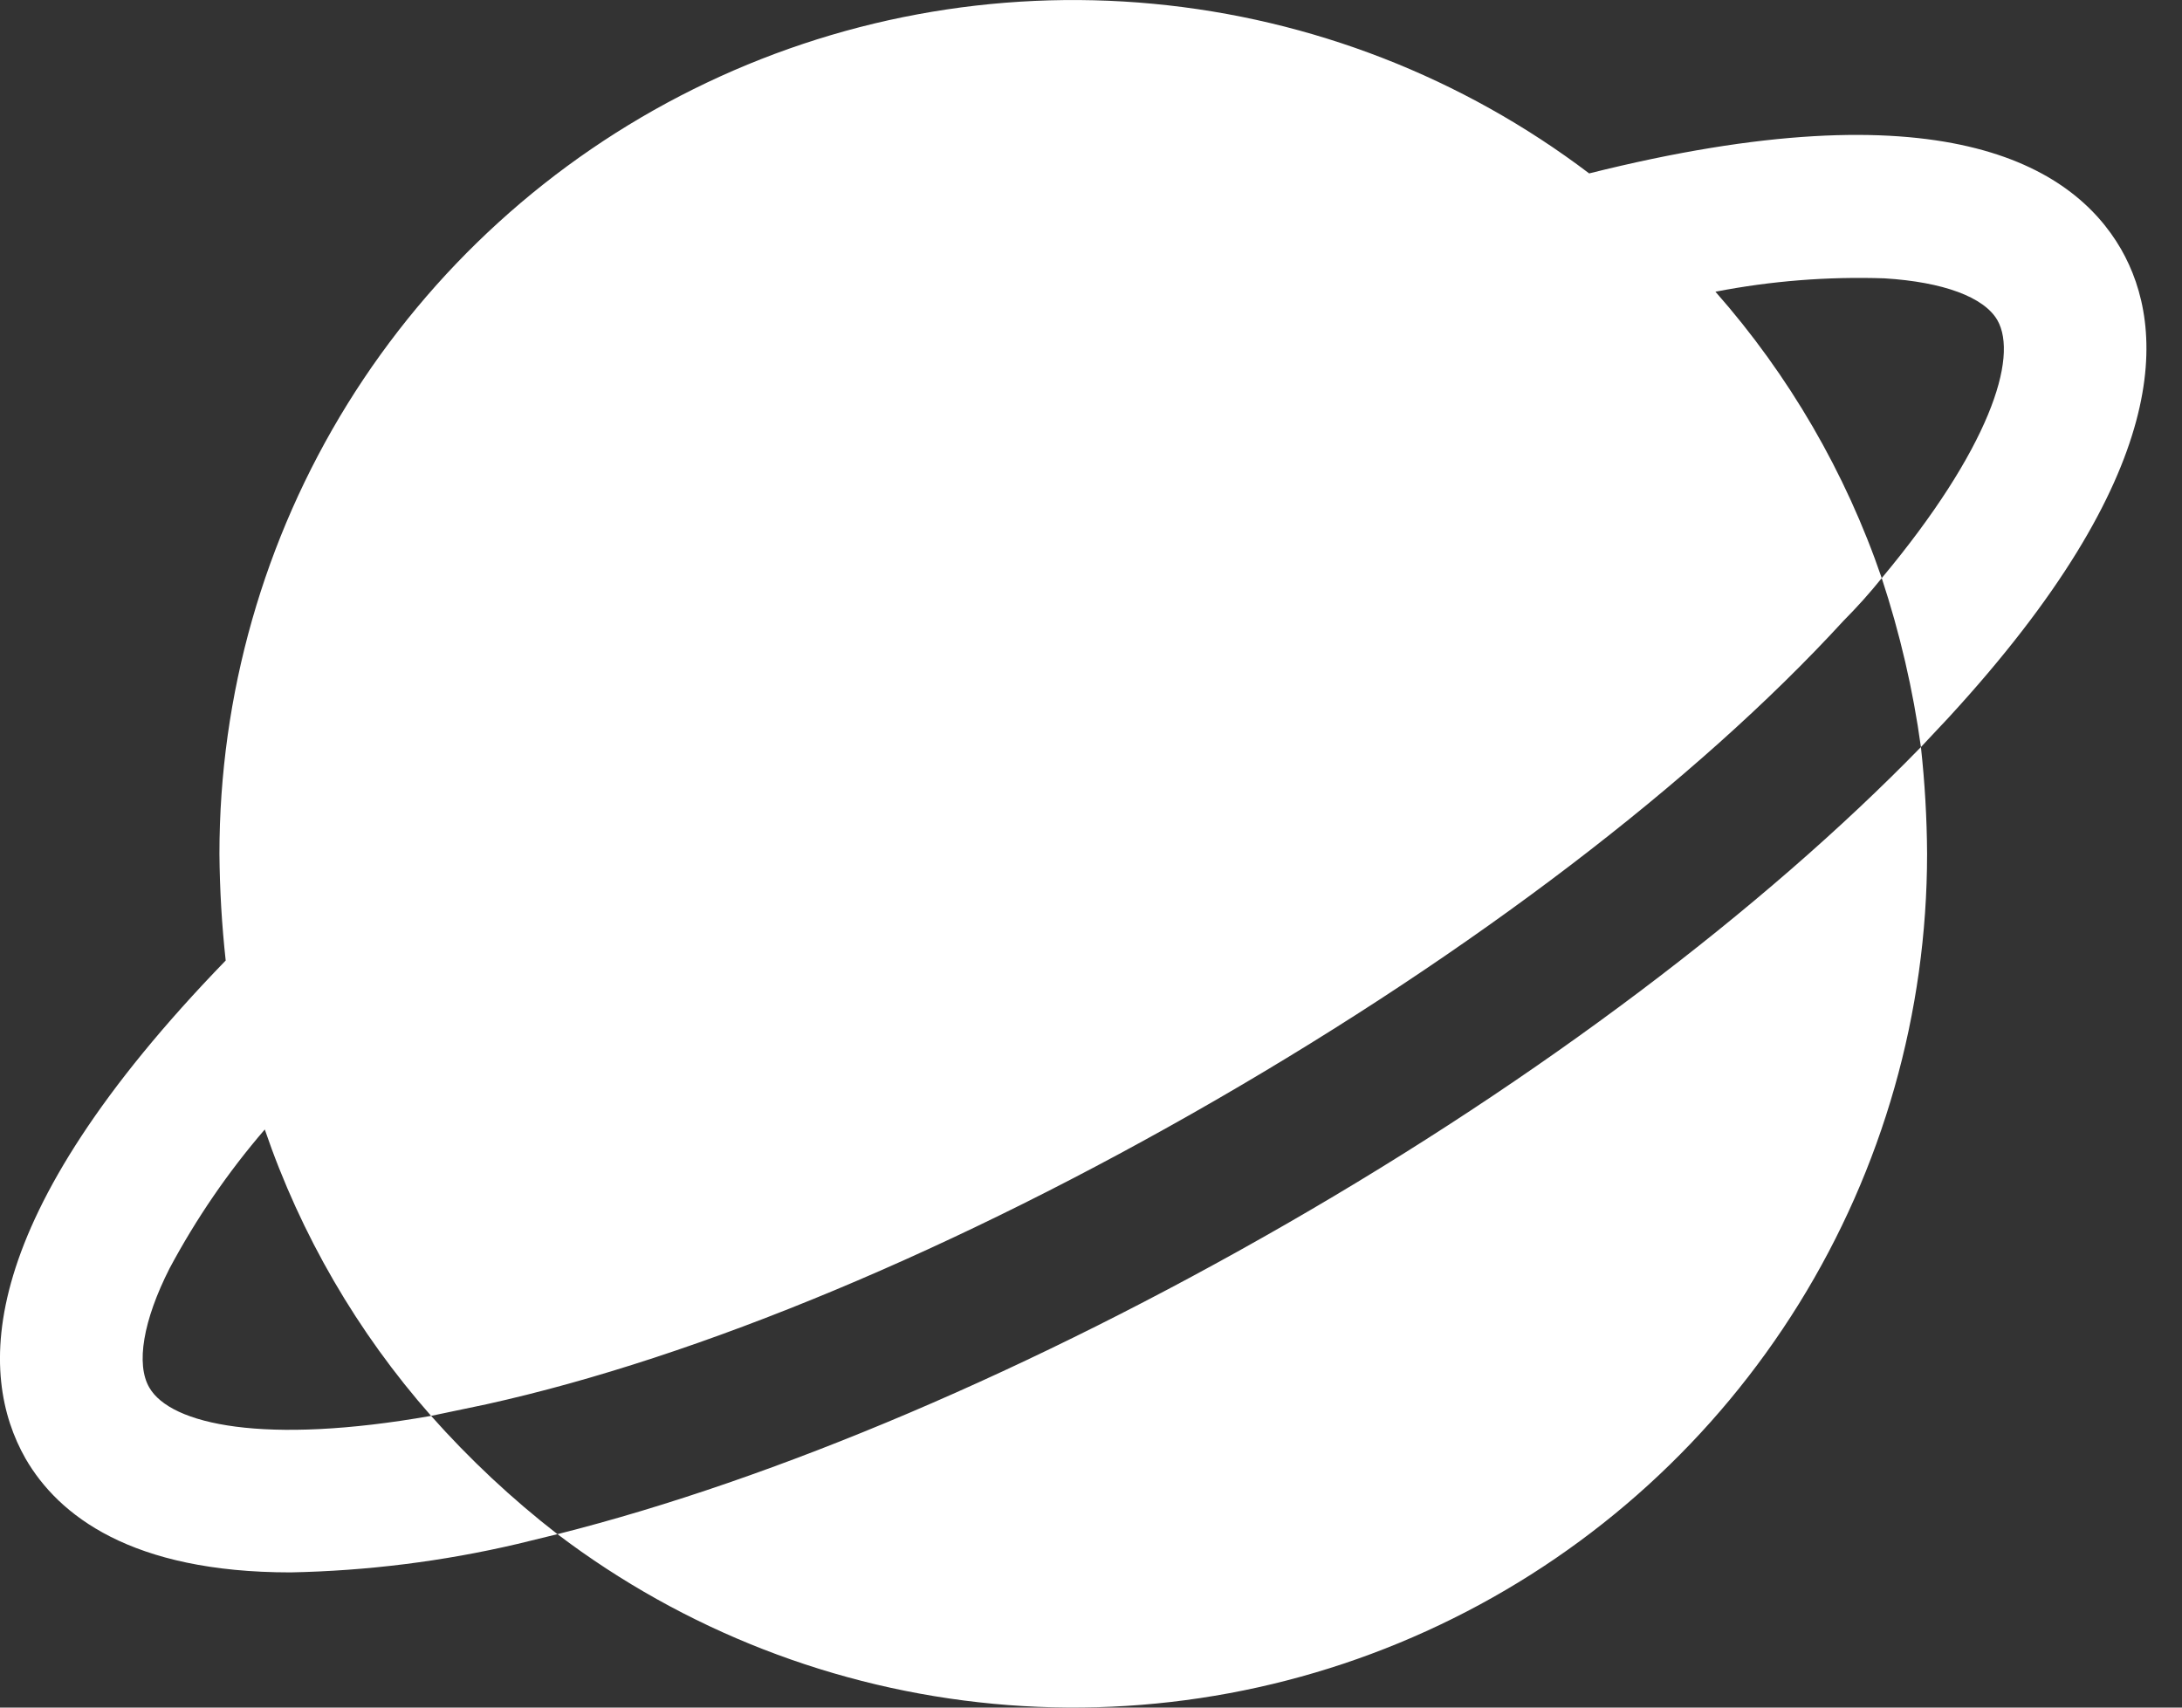 <svg width="23" height="18" viewBox="0 0 23 18" fill="none" xmlns="http://www.w3.org/2000/svg">
<rect x="0" y="0" width="23" height="18" fill="#333333" stroke="none"/>
<path d="M20.248 7.875C20.289 8.249 20.311 8.624 20.313 9C20.313 10.675 19.846 12.318 18.963 13.742C18.08 15.166 16.818 16.315 15.317 17.06C13.817 17.806 12.138 18.117 10.47 17.96C8.802 17.803 7.211 17.184 5.876 16.172C8.182 15.591 10.891 14.437 13.563 12.9C16.235 11.363 18.588 9.581 20.248 7.875ZM22.357 2.625C21.841 1.734 20.454 0.9 16.751 1.828C15.416 0.816 13.825 0.197 12.156 0.04C10.489 -0.117 8.81 0.194 7.309 0.94C5.809 1.685 4.546 2.834 3.663 4.258C2.781 5.682 2.313 7.325 2.313 9C2.316 9.376 2.338 9.751 2.379 10.125C-0.274 12.862 -0.237 14.484 0.269 15.375C0.616 15.975 1.385 16.575 3.063 16.575C3.868 16.559 4.67 16.459 5.454 16.275L5.876 16.172C5.394 15.798 4.949 15.381 4.544 14.925C2.791 15.234 1.798 15.019 1.573 14.625C1.432 14.381 1.507 13.922 1.788 13.369C2.068 12.846 2.404 12.355 2.791 11.906C3.171 13.018 3.767 14.044 4.544 14.925L5.126 14.803C7.376 14.306 10.104 13.162 12.813 11.597C15.523 10.031 17.876 8.241 19.432 6.544C19.574 6.401 19.709 6.251 19.835 6.094C19.455 4.982 18.859 3.956 18.082 3.075C18.669 2.961 19.266 2.914 19.863 2.934C20.482 2.972 20.913 3.131 21.054 3.375C21.279 3.769 20.97 4.734 19.835 6.094C20.026 6.674 20.165 7.27 20.248 7.875L20.538 7.566C22.91 4.988 22.835 3.459 22.357 2.625Z" fill="white"/>
</svg>
